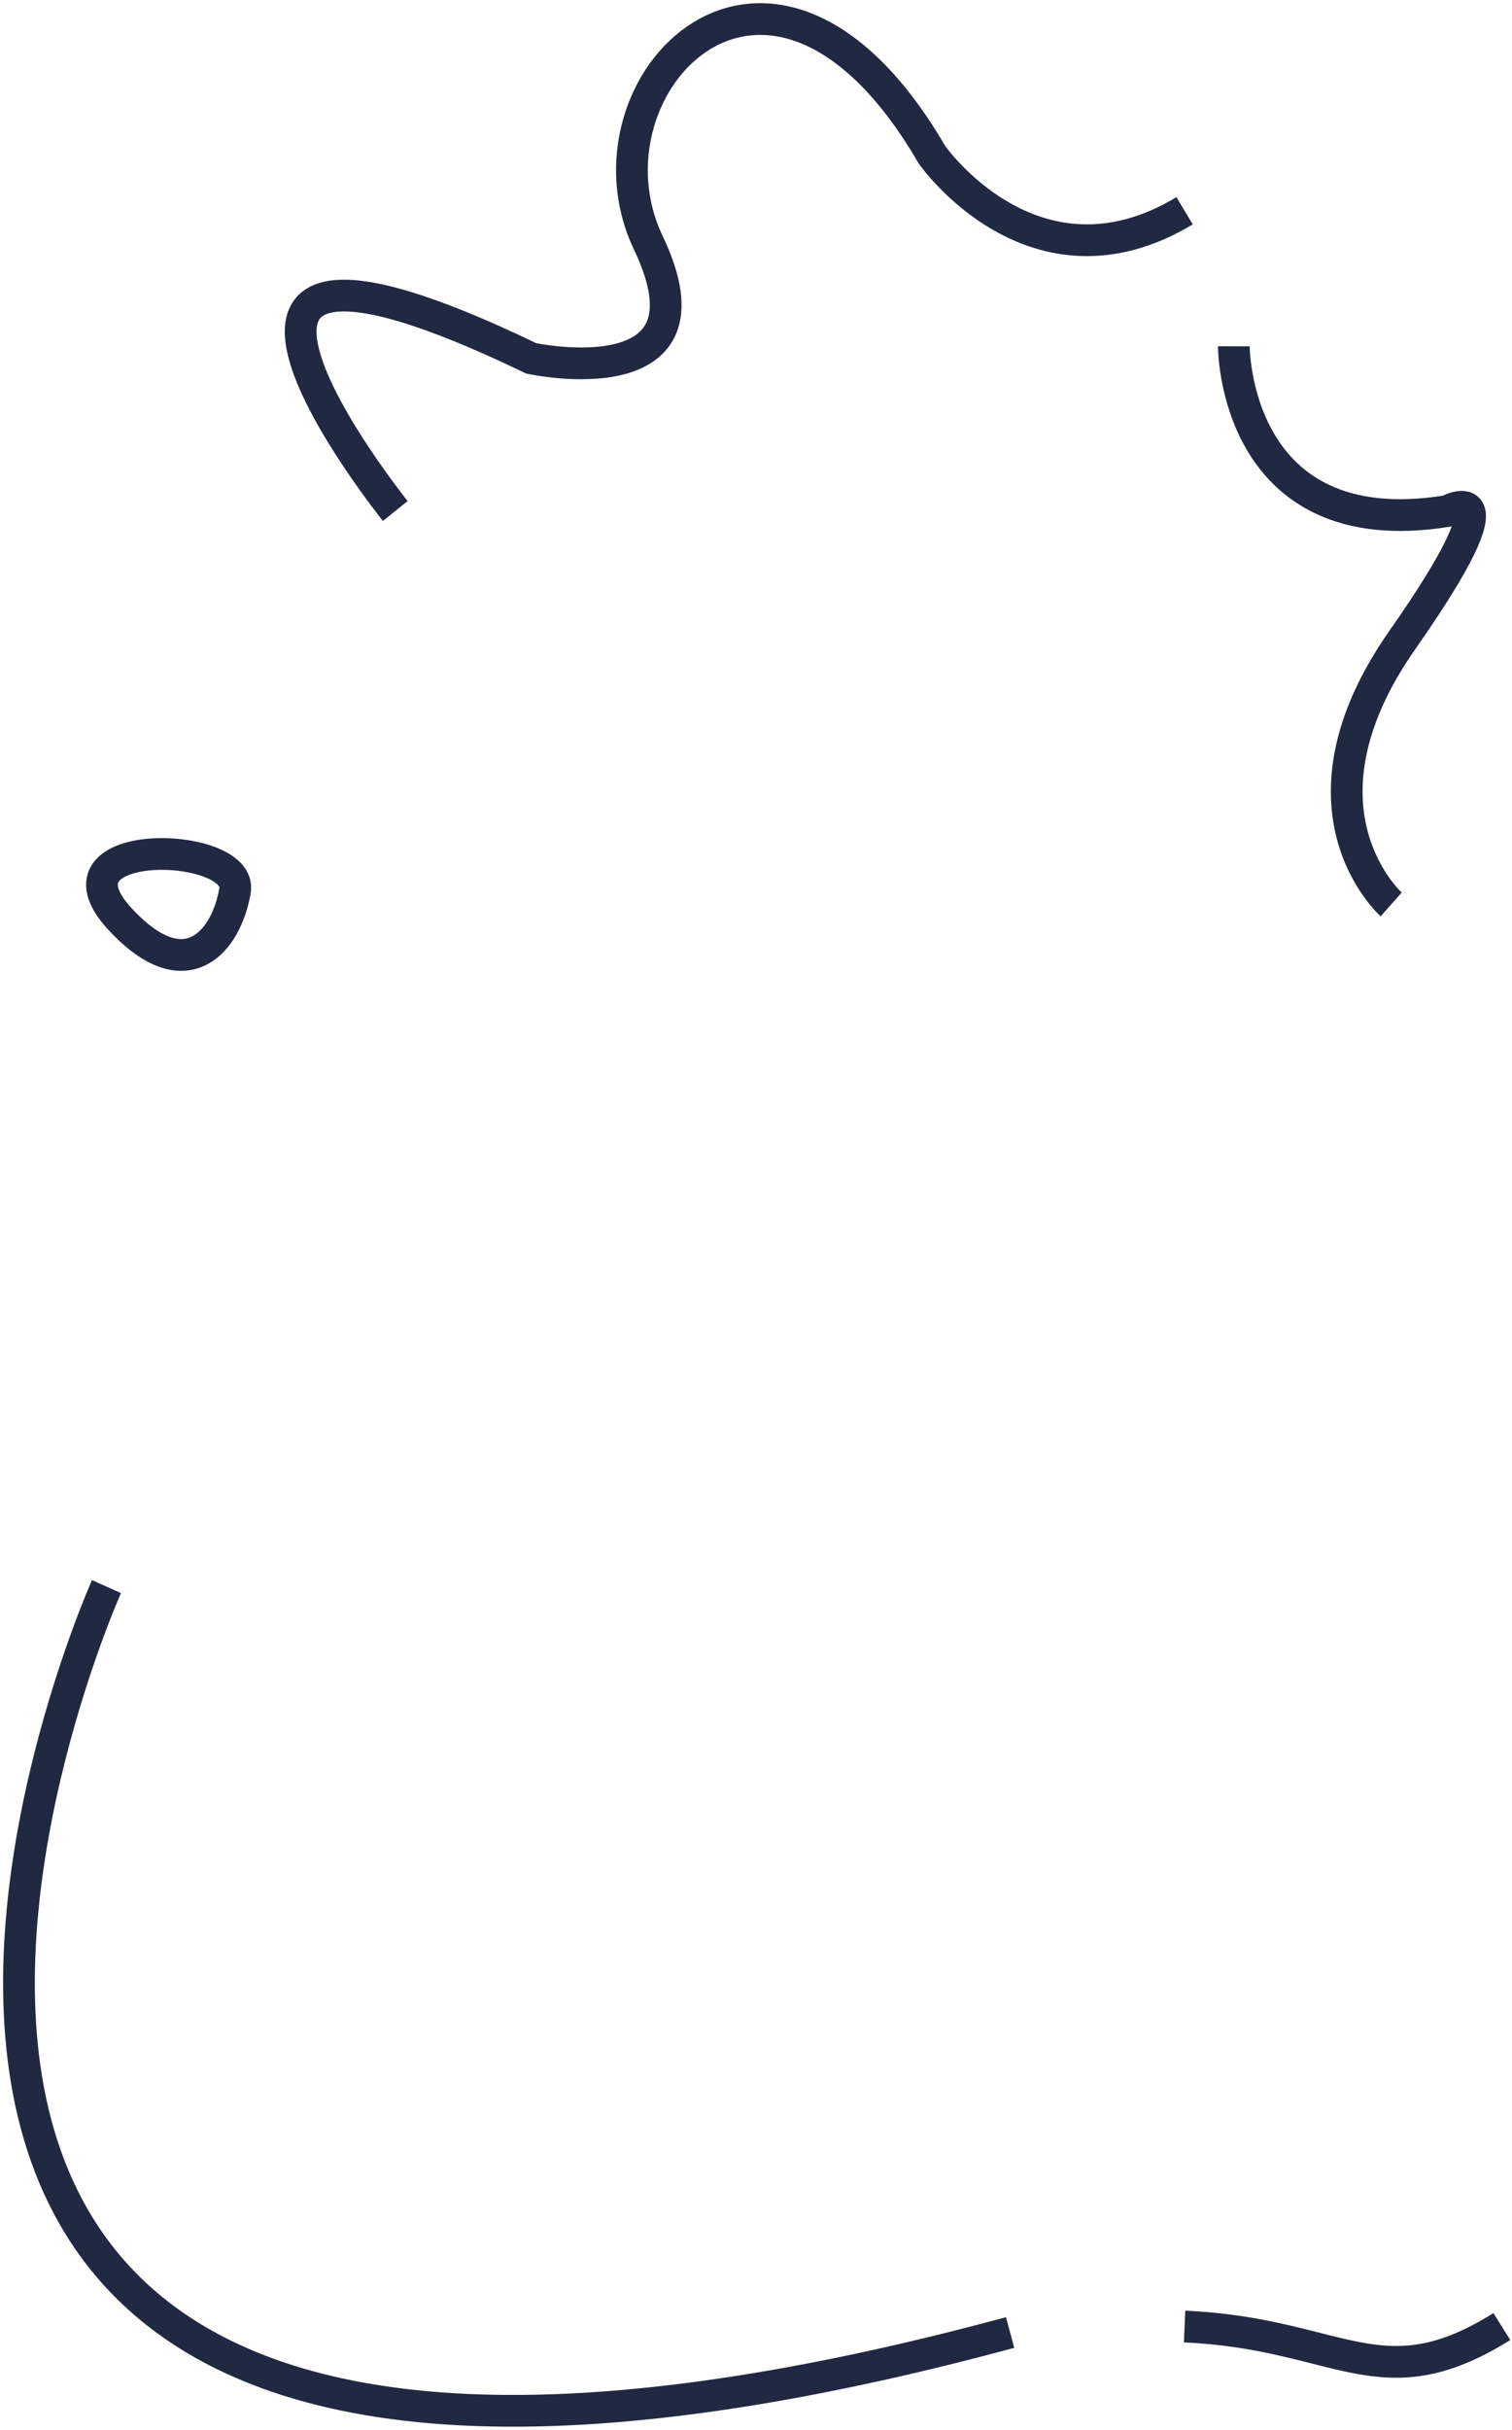 <?xml version="1.0" encoding="UTF-8"?>
<svg id="Layer_1" data-name="Layer 1" xmlns="http://www.w3.org/2000/svg" viewBox="0 0 119.15 191.35">
  <defs>
    <style>
      .cls-1 {
        fill: none;
        stroke: #212842;
        stroke-miterlimit: 10;
        stroke-width: 2.5px;
      }
    </style>
  </defs>
  <path class="cls-1" d="M8.39,124.94s-39.65,88.65,71.21,58.74"/>
  <path class="cls-1" d="M31.15,40.24s-22.52-28.04,10.71-12.02c0,0,15.14,3.28,9.23-9.1-5.91-12.38,9.65-28.76,22.36-6.92,0,0,8.05,11.51,19.9,4.4"/>
  <path class="cls-1" d="M9.41,72.32c5.27,5.75,8.45,1.76,9.11-2.19s-15.14-4.39-9.11,2.19Z"/>
  <path class="cls-1" d="M93.35,183.21c12.24.53,15.43,5.98,25,0"/>
  <path class="cls-1" d="M97.23,27.27s-.03,15.71,16.85,12.97c0,0,5.78-3.19-3.56,10.14s-.89,20.84-.89,20.84"/>
</svg>
